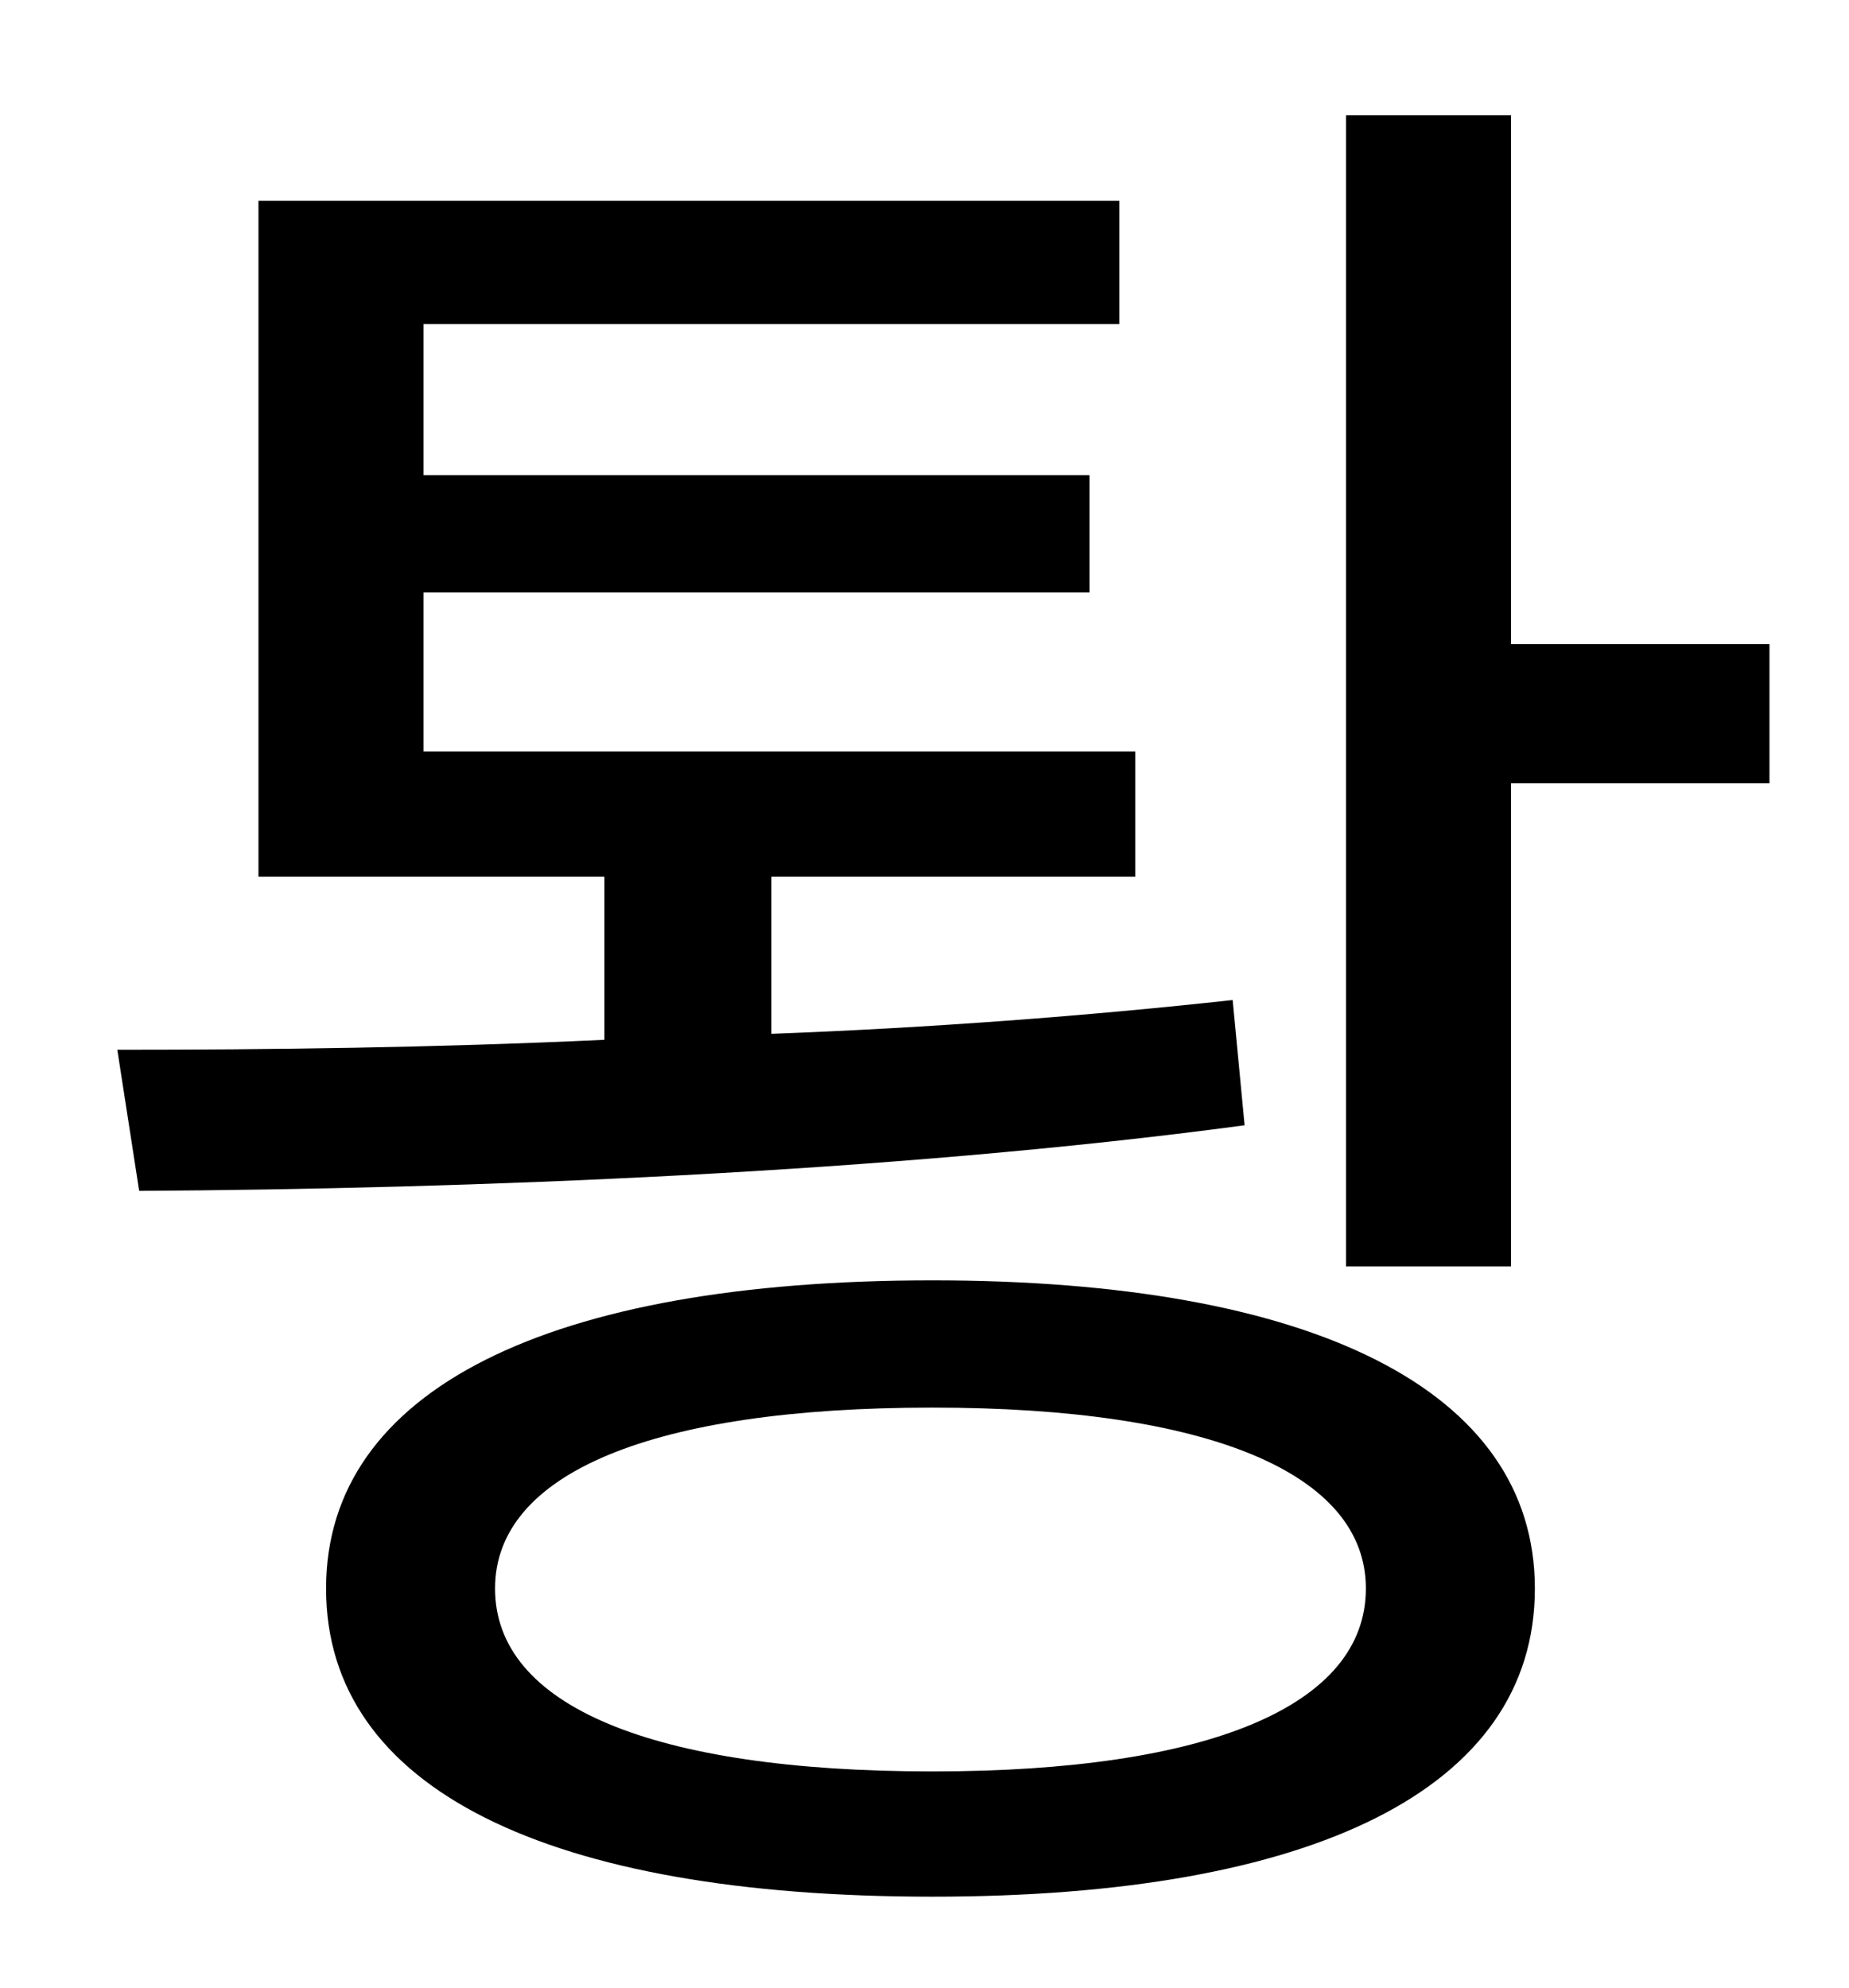 <?xml version="1.0" standalone="no"?>
<!DOCTYPE svg PUBLIC "-//W3C//DTD SVG 1.1//EN" "http://www.w3.org/Graphics/SVG/1.1/DTD/svg11.dtd" >
<svg xmlns="http://www.w3.org/2000/svg" xmlns:xlink="http://www.w3.org/1999/xlink" version="1.1" viewBox="-10 0 930 1000">
   <path fill="currentColor"
d="M610 503l6 63c-179 24 -390 32 -556 33l-11 -71c76 0 160 -1 245 -5v-82h-174v-340h433v62h-350v76h335v59h-335v80h358v63h-183v79c80 -3 159 -9 232 -17zM459 891c139 0 218 -33 218 -92c0 -58 -79 -91 -218 -91c-141 0 -220 33 -220 91c0 59 79 92 220 92zM459 644
c191 0 303 55 303 155c0 101 -112 155 -303 155c-193 0 -305 -54 -305 -155c0 -100 112 -155 305 -155zM750 324h130v70h-130v243h-83v-579h83v266z" />
</svg>
